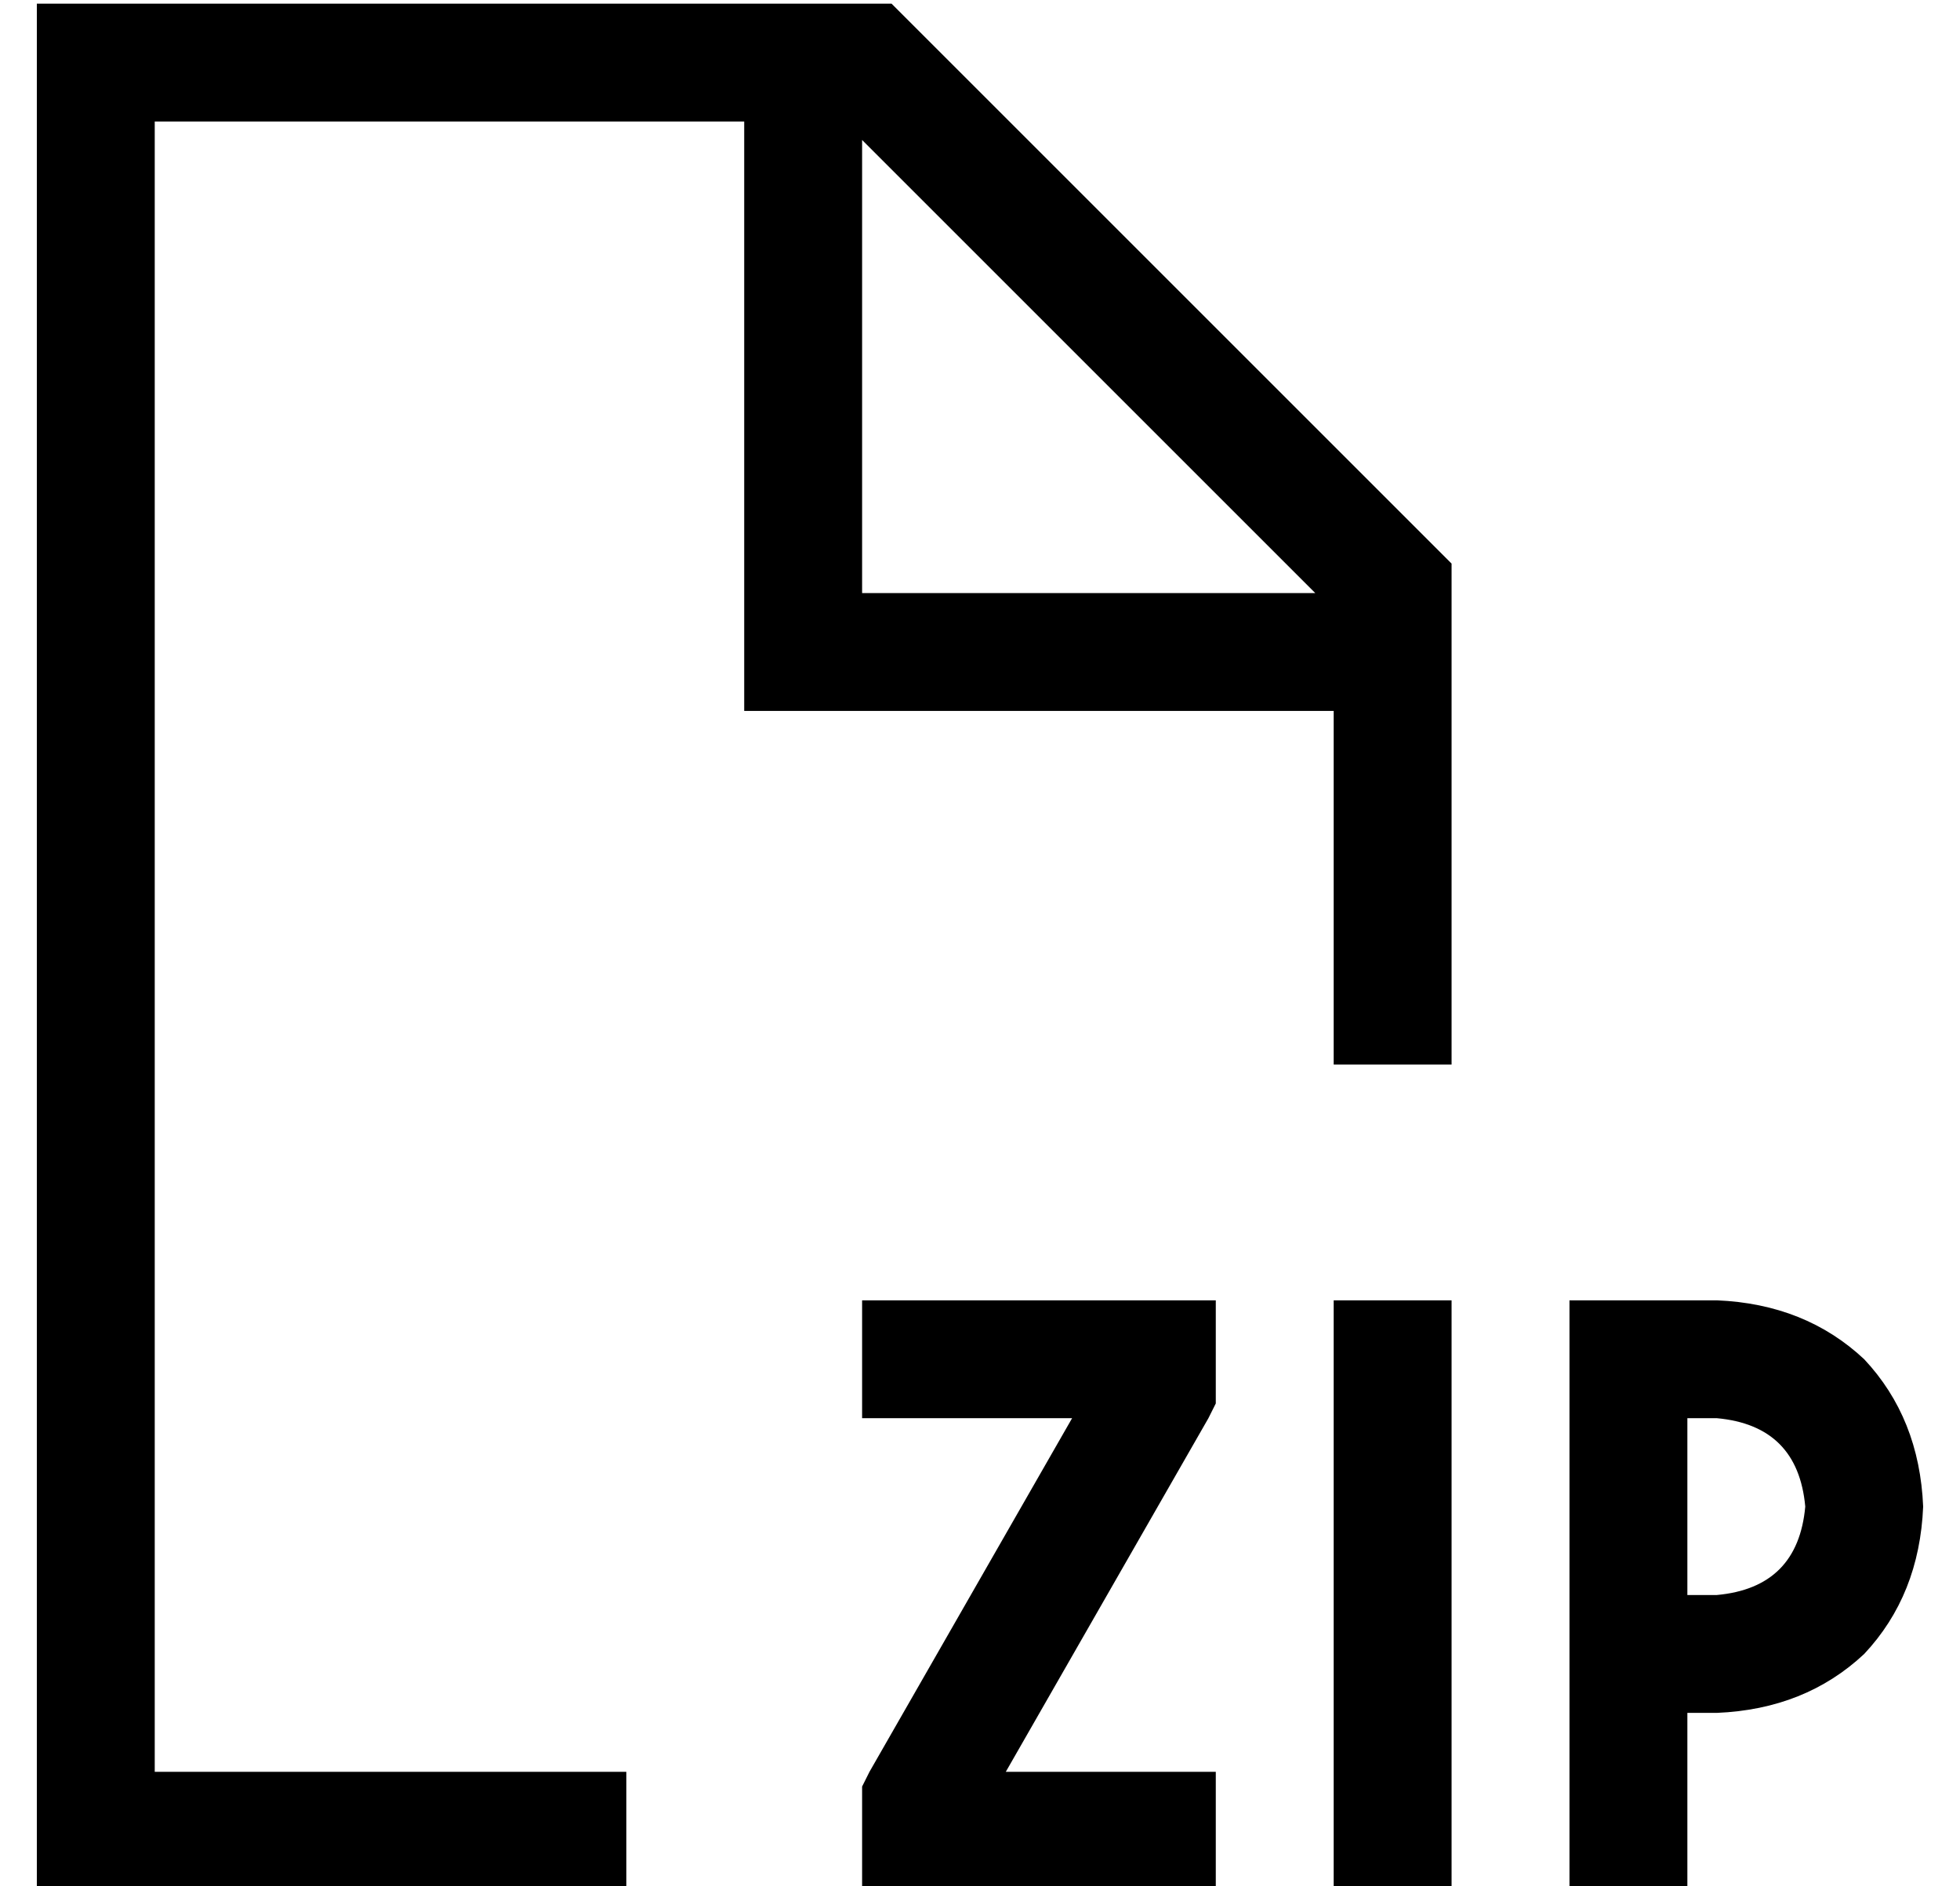 <?xml version="1.0" standalone="no"?>
<!DOCTYPE svg PUBLIC "-//W3C//DTD SVG 1.1//EN" "http://www.w3.org/Graphics/SVG/1.1/DTD/svg11.dtd" >
<svg xmlns="http://www.w3.org/2000/svg" xmlns:xlink="http://www.w3.org/1999/xlink" version="1.1" viewBox="-10 -40 532 512">
   <path fill="currentColor"
d="M352 153v96v-96v96h32v0v-136v0l-152 -152v0h-200h-32v32v0v448v0v32v0h32h128v-32v0h-128v0v-448v0h160v0v144v0v16v0h16h144zM347 121h-123h123h-123v-123v0l123 123v0zM304 313h-64h64h-80v32v0h16h41l-55 96v0l-2 4v0v4v0v8v0v16v0h16h80v-32v0h-16h-41l55 -96v0
l2 -4v0v-4v0v-8v0v-16v0h-16v0zM384 329v-16v16v-16h-32v0v16v0v128v0v16v0h32v0v-16v0v-128v0zM416 313v16v-16v16v80v0v48v0v16v0h32v0v-16v0v-32v0h8v0q24 -1 40 -16q15 -16 16 -40q-1 -24 -16 -40q-16 -15 -40 -16h-24h-16zM448 393v-48v48v-48h8v0q22 2 24 24
q-2 22 -24 24h-8v0z" />
</svg>
